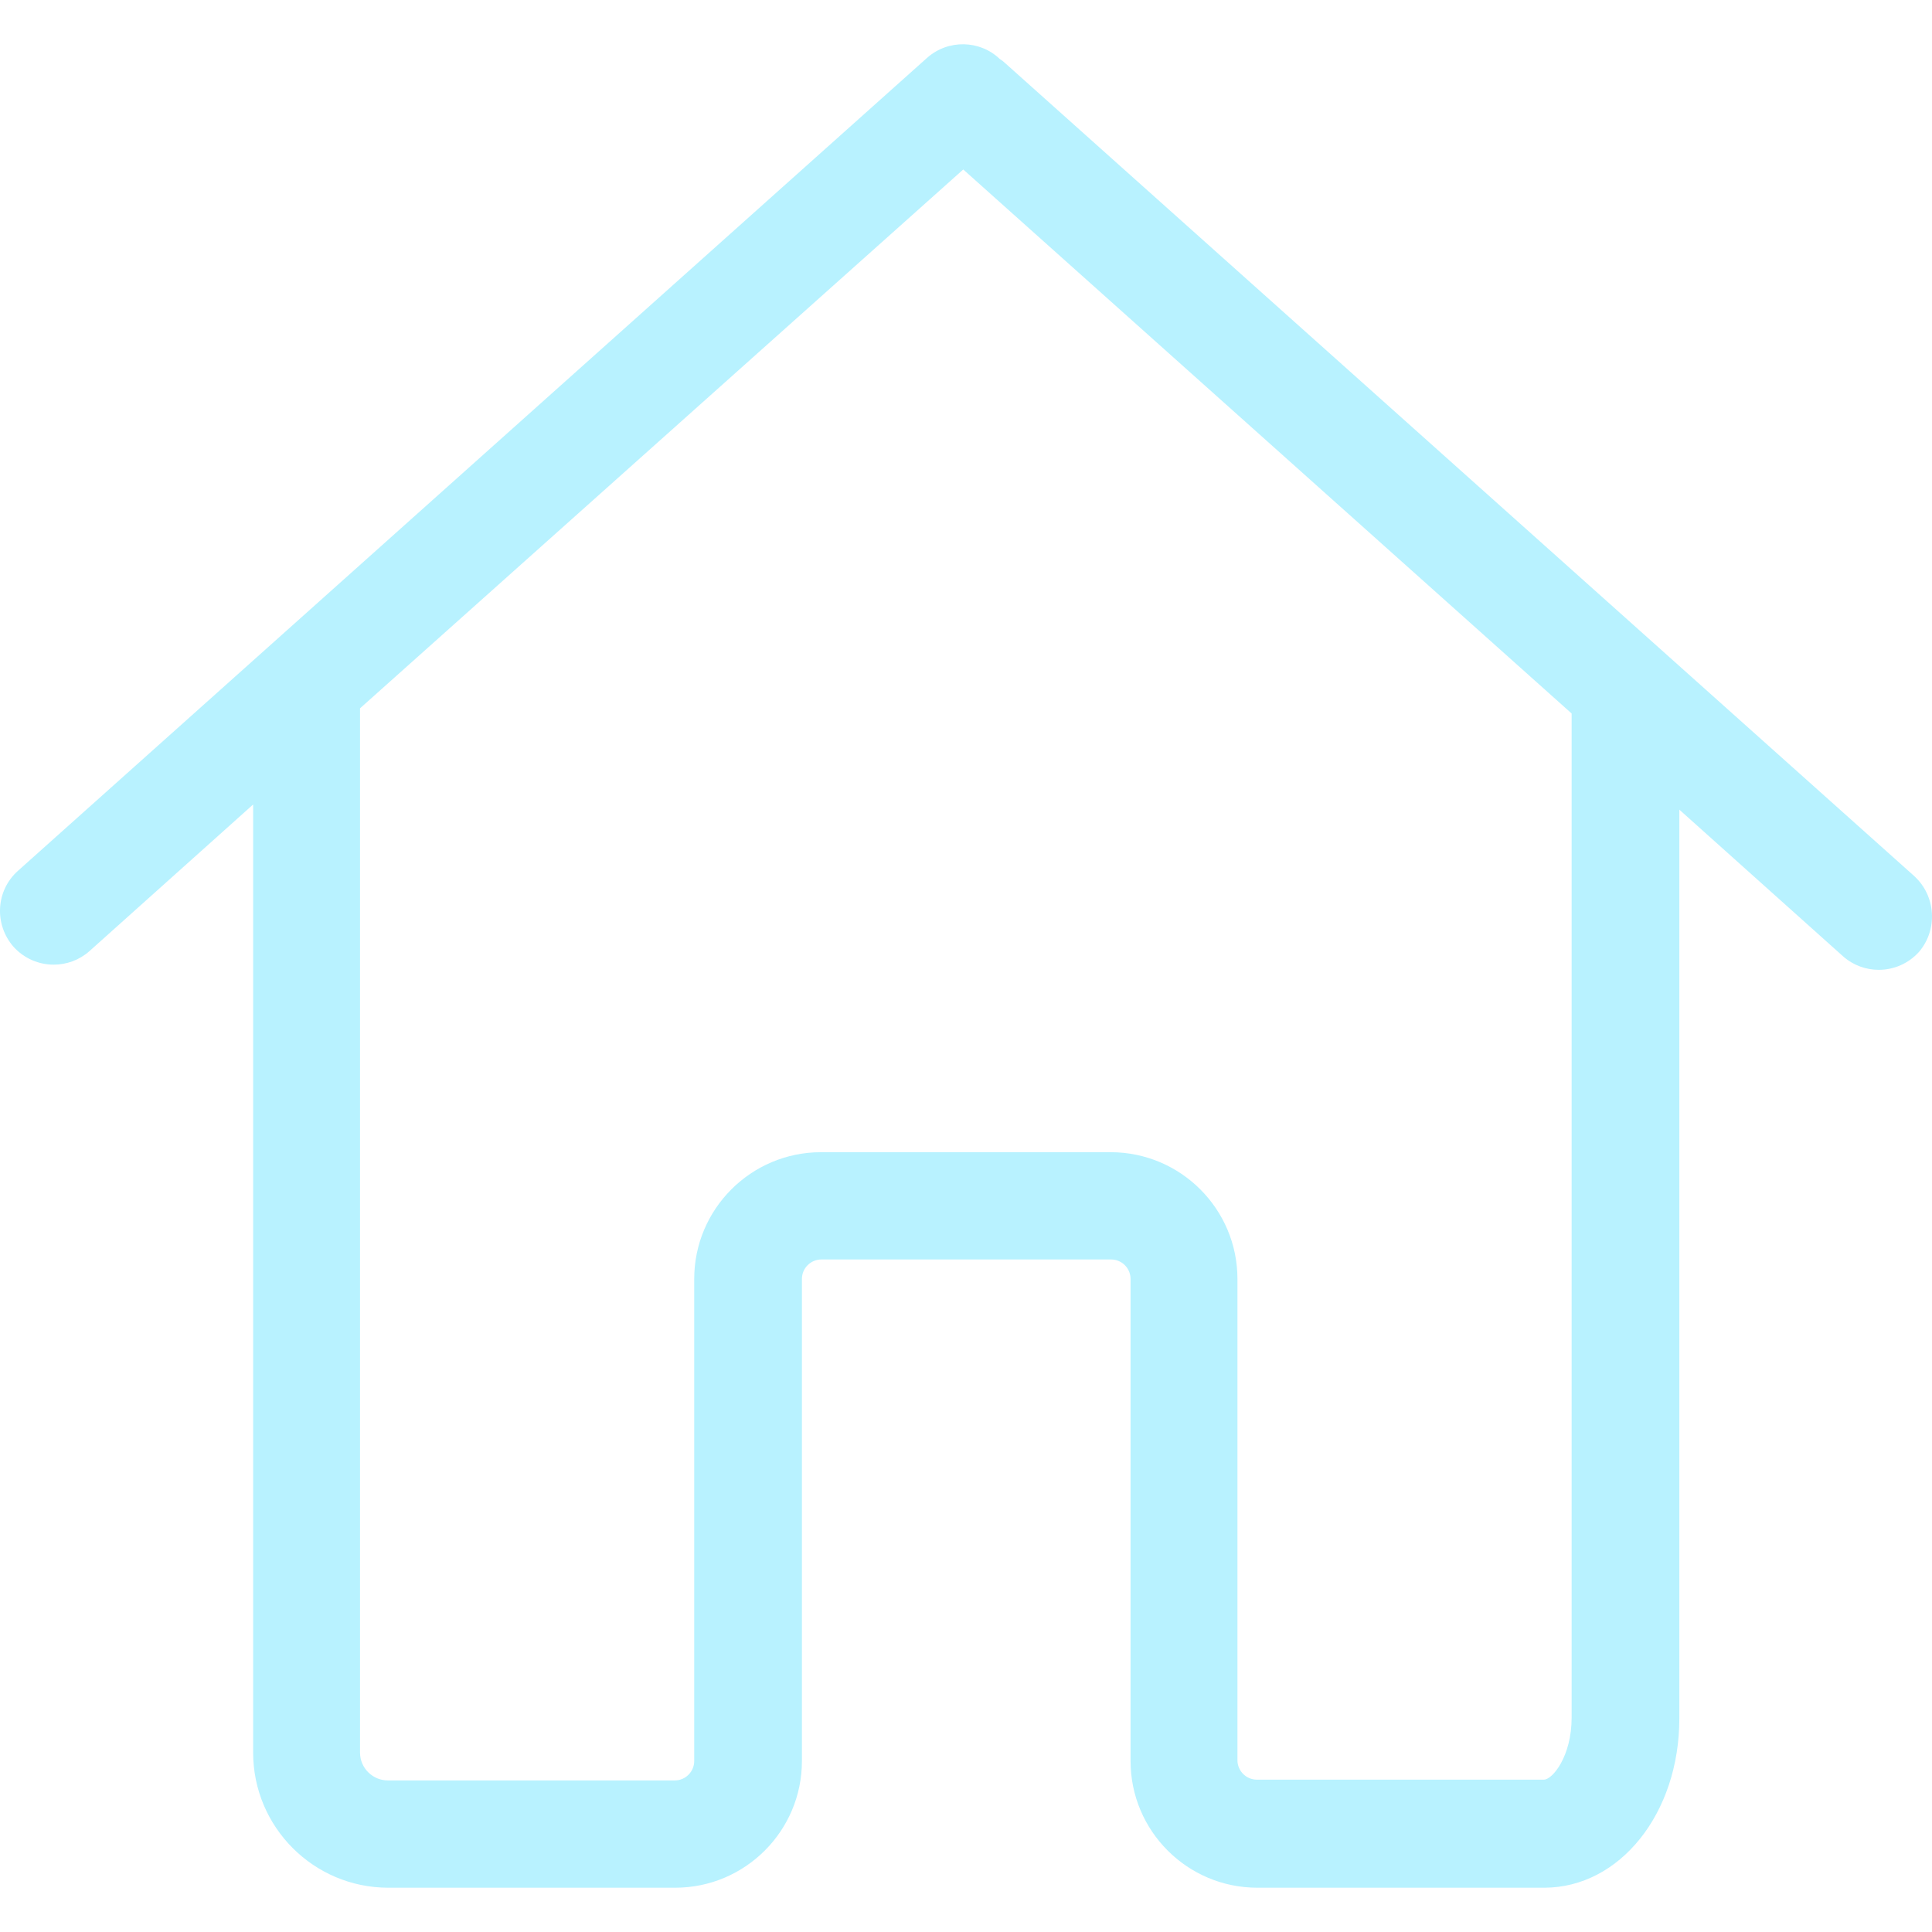 <svg width="40" height="40" viewBox="0 0 40 40" fill="none" xmlns="http://www.w3.org/2000/svg">
<g clip-path="url(#clip0_687_4050)">
<path d="M39.631 18.137L20.807 1.304C20.774 1.272 20.741 1.247 20.7 1.222C20.289 0.827 19.631 0.811 19.195 1.197L0.371 18.03C-0.09 18.442 -0.123 19.141 0.28 19.602C0.502 19.848 0.807 19.972 1.111 19.972C1.375 19.972 1.638 19.881 1.852 19.692L5.241 16.656V17.249V26.035V36.286C5.241 37.825 6.492 39.083 8.039 39.083C8.063 39.083 8.08 39.083 8.104 39.083C8.129 39.083 8.145 39.083 8.17 39.083H13.979C15.427 39.083 16.603 37.907 16.603 36.459V26.479C16.603 26.257 16.784 26.076 17.006 26.076H23.004C23.226 26.076 23.407 26.257 23.407 26.479V36.459C23.407 37.907 24.583 39.083 26.031 39.083H31.971C33.534 39.083 34.769 37.545 34.769 35.579V26.43V23.633V16.763L38.158 19.799C38.372 19.988 38.635 20.079 38.898 20.079C39.203 20.079 39.507 19.955 39.73 19.709C40.124 19.248 40.083 18.549 39.631 18.137ZM32.539 23.625V26.422V35.562C32.539 36.36 32.144 36.846 31.963 36.846H26.023C25.801 36.846 25.62 36.665 25.62 36.443V26.479C25.62 25.032 24.443 23.855 22.995 23.855H16.998C15.55 23.855 14.373 25.032 14.373 26.479V36.459C14.373 36.681 14.192 36.862 13.97 36.862H8.162C8.137 36.862 8.121 36.862 8.096 36.862C8.071 36.862 8.055 36.862 8.03 36.862C7.718 36.862 7.454 36.607 7.454 36.286V26.027V17.24V14.665L19.943 3.509L32.539 14.772V23.625Z" fill="#B8F2FF"/>
</g>
<defs>
<clipPath id="clip0_687_4050">
<rect width="40" height="40" fill="white"/>
</clipPath>
</defs>
</svg>
